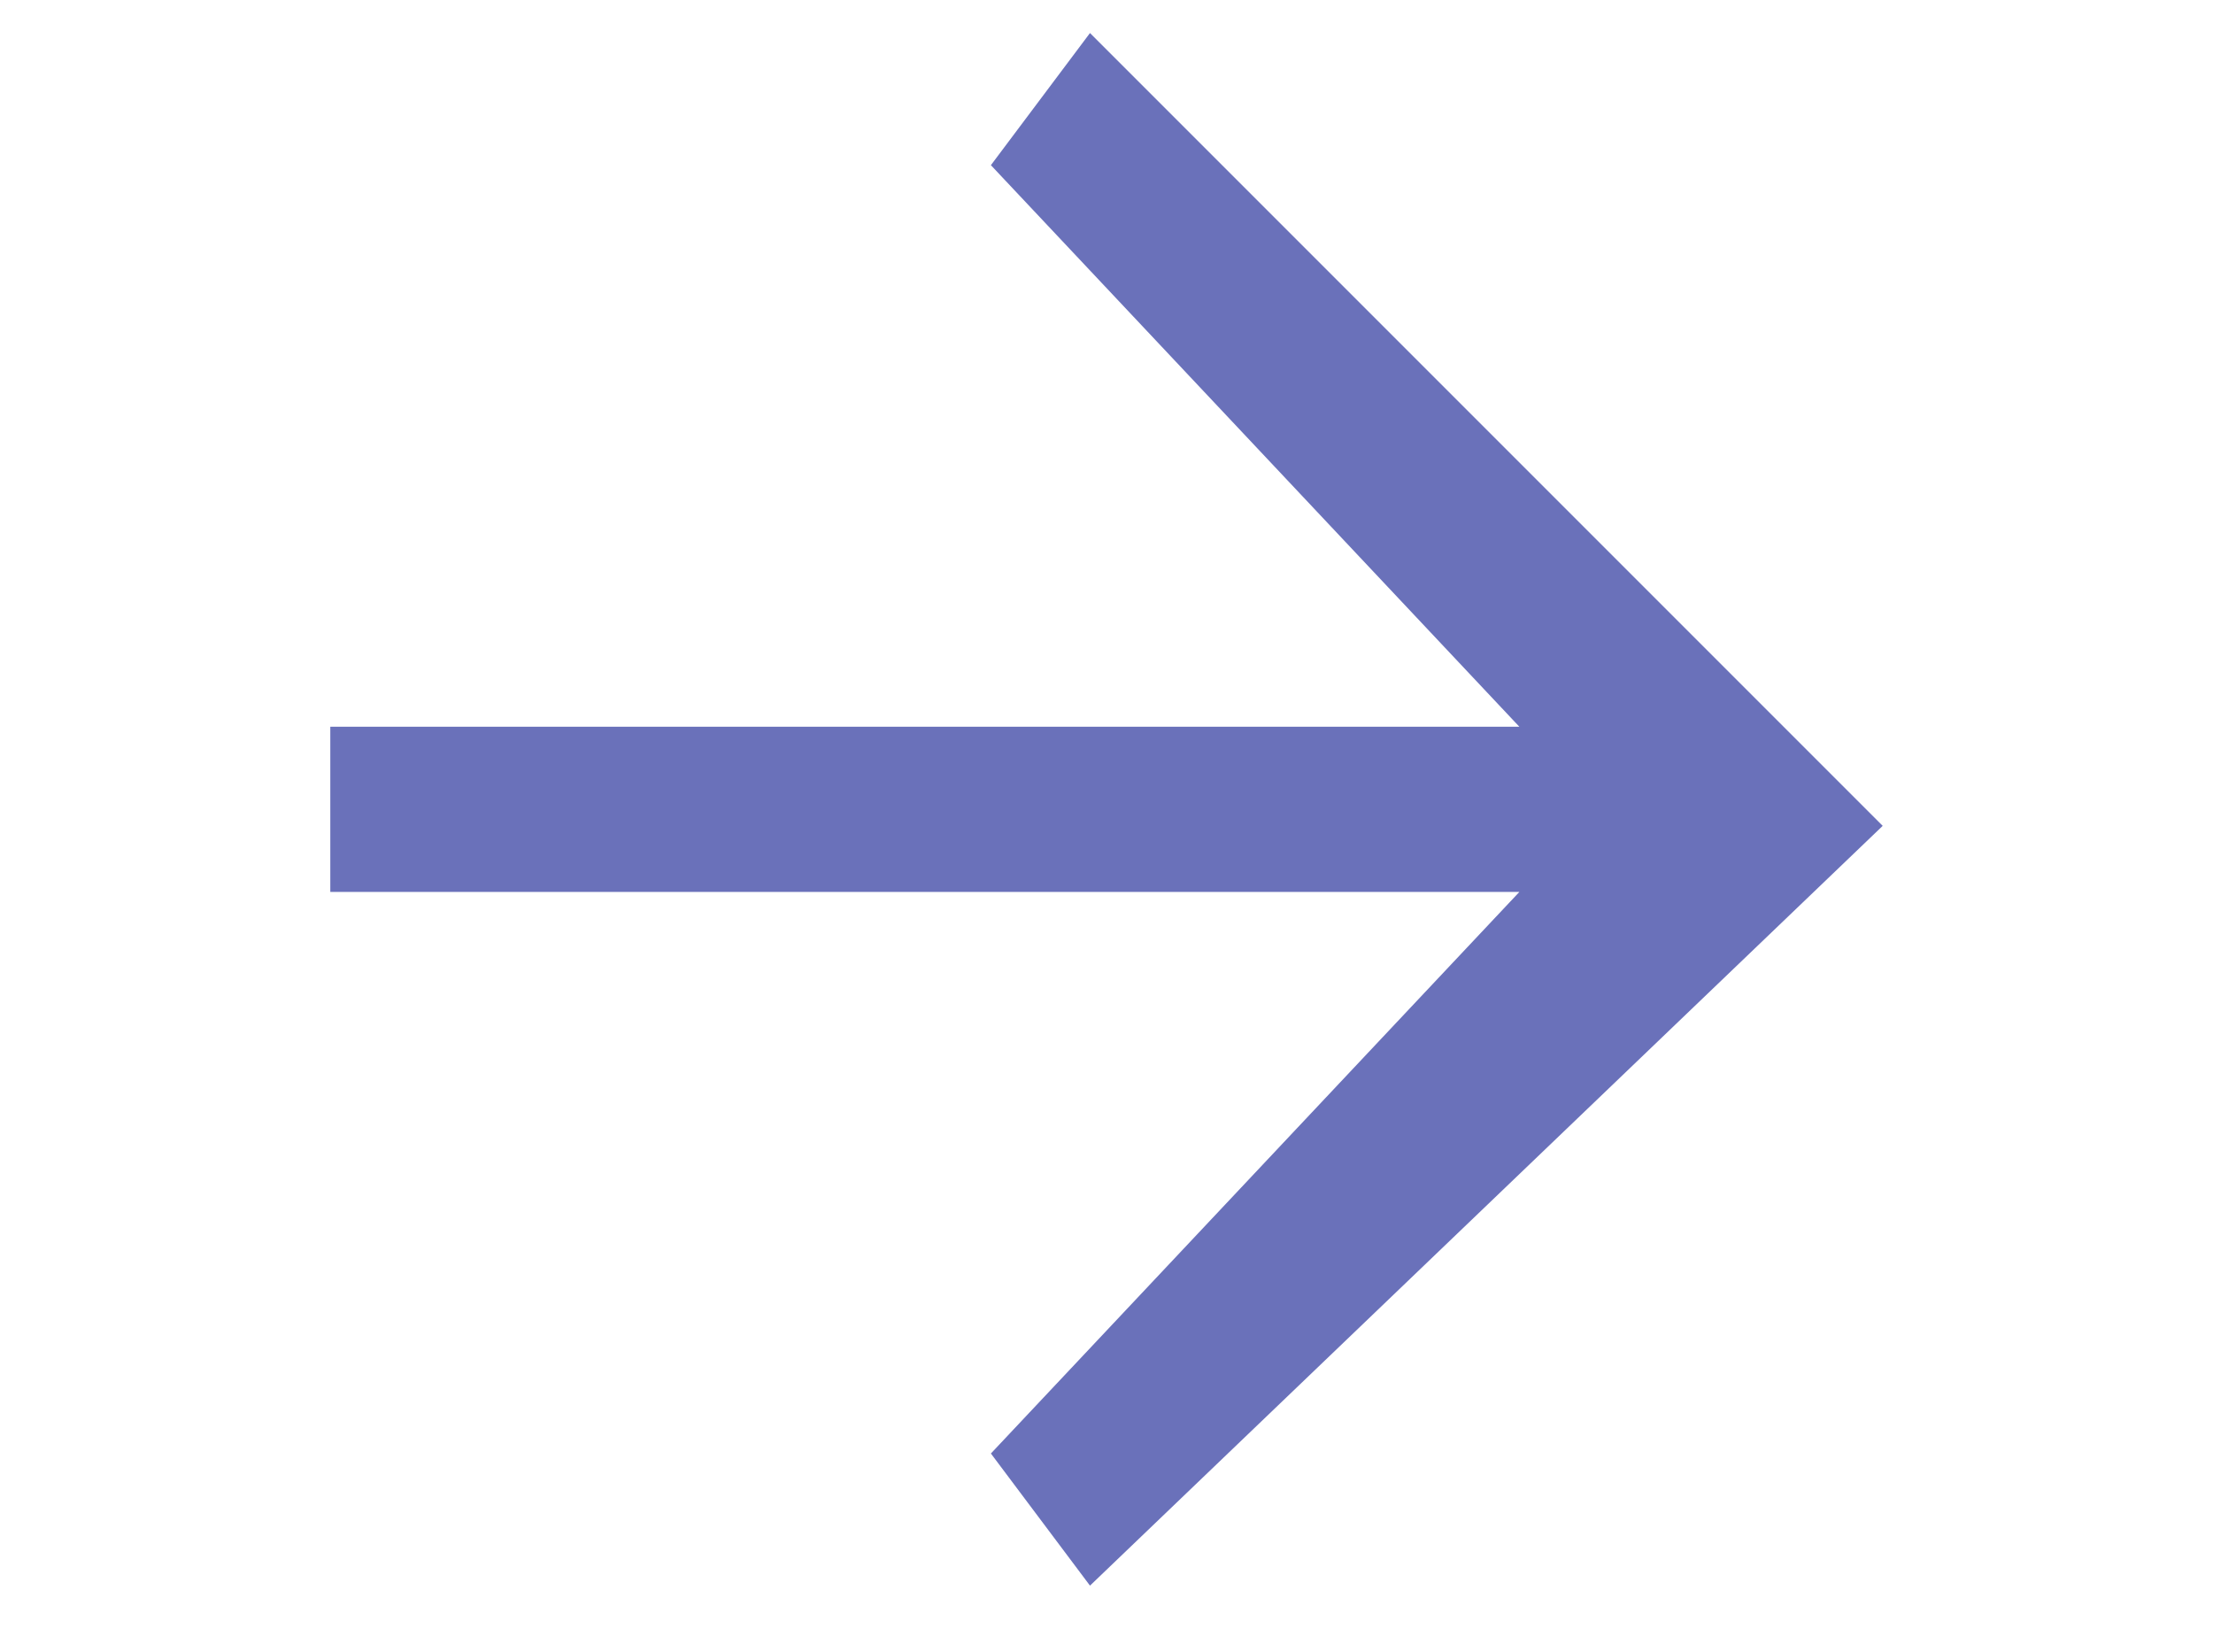 <svg xmlns="http://www.w3.org/2000/svg" xmlns:xlink="http://www.w3.org/1999/xlink" version="1.1" viewBox="-10 0 67 50">
    <path fill="#6A71BA"
 d="M23 1l-3 4l16 17h-36v5h36l-16 17l3 4l24 -23z" />
 </svg>